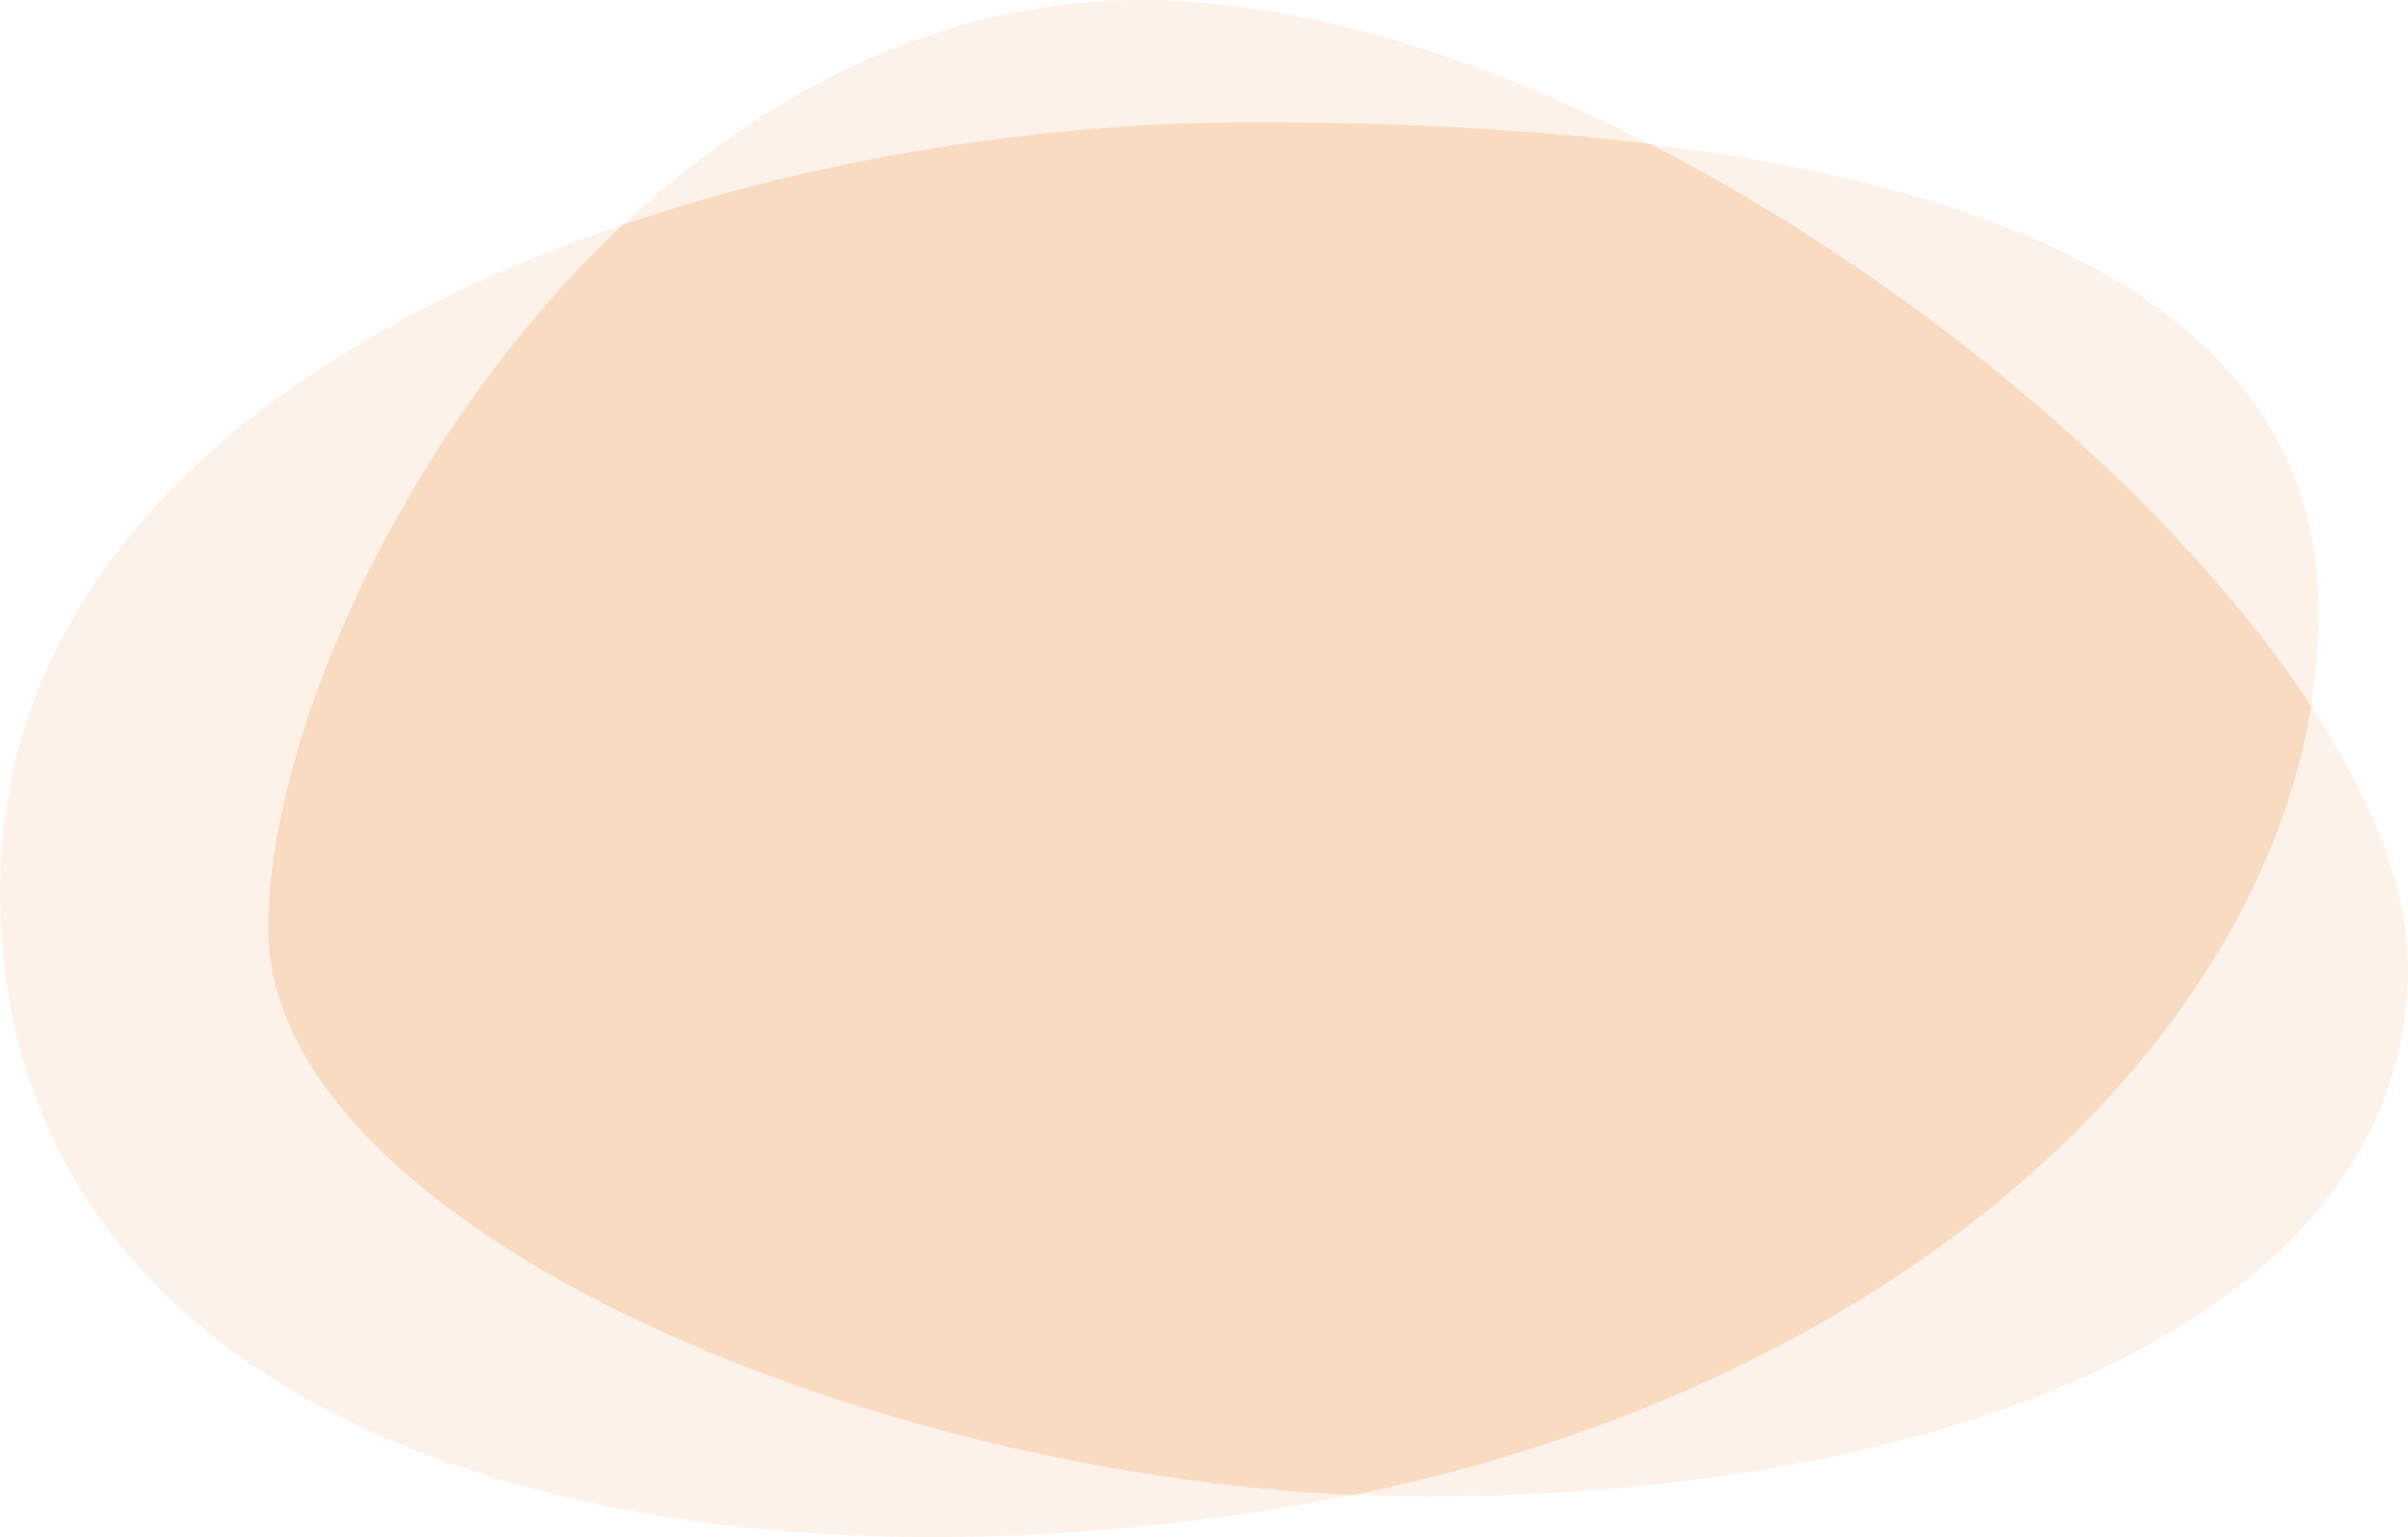 <?xml version="1.0" encoding="UTF-8"?>
<svg id="Layer_1" data-name="Layer 1" xmlns="http://www.w3.org/2000/svg" viewBox="0 0 1300 830">
  <defs>
    <style>
      .cls-1 {
        opacity: .2;
      }

      .cls-1, .cls-2 {
        fill: #e98120;
        stroke-width: 0px;
      }

      .cls-2 {
        isolation: isolate;
        opacity: .1;
      }
    </style>
  </defs>
  <path class="cls-2" d="M1247.6,381.2c2.8-16.9,4.2-33.8,4.2-50.6,0-157.1-156.8-227.5-361-252.8C798.2,30.3,701.9,0,616.5,0c-66.3,0-127.4,18.5-182.2,49-3.7,2-7.3,4.1-10.9,6.3-30.5,18.2-59,40-85.2,64.3-.6.6-1.2,1.1-1.8,1.7C150.6,184.6.1,303.1,0,481v.2c.1,282.2,319.5,388.9,676.4,335.5,18.12-2.69,36.16-5.9,54.1-9.6,13.2.6,26.2.9,39.2.9,280.7,0,526.4-94.9,530.3-281.9v-4.4c0-41.7-19.3-90.2-52.4-140.5h0Z"/>
  <path class="cls-1" d="M890.8,77.8c-67.6-8.4-140.4-11.8-214.4-11.8-110,0-231,18.2-340,55.3-7.1,6.6-14,13.4-20.7,20.4-1.5,1.5-2.9,3-4.4,4.6-5.8,6.1-11.4,12.3-16.9,18.7-1.4,1.6-2.7,3.2-4.1,4.8-5.4,6.4-10.7,12.8-15.9,19.4-1.3,1.6-2.6,3.3-3.8,4.9-10.09,13.1-19.73,26.54-28.9,40.3-6.72,10.15-13.16,20.49-19.3,31-2,3.5-4,6.9-6,10.4s-3.9,7-5.8,10.4c-.9,1.7-1.9,3.5-2.8,5.2-3.7,7-7.3,13.9-10.7,20.9s-6.6,13.9-9.7,20.8c-1.5,3.5-3,6.9-4.5,10.3s-2.9,6.9-4.3,10.3c-2.8,6.8-5.4,13.6-7.8,20.4-.6,1.7-1.2,3.4-1.8,5-1.2,3.3-2.3,6.7-3.4,10-2.7,8.3-5.2,16.5-7.4,24.5-.9,3.2-1.7,6.4-2.5,9.6-2,7.9-3.7,15.7-5.2,23.3-.6,3-1.1,6-1.6,9-.2,1.5-.5,3-.7,4.4-.5,2.9-.9,5.8-1.2,8.7-1.5,11.5-2.2,22.4-2.2,32.7,0,1.3,0,2.6.1,3.8,5,155,313.8,289.9,585.8,302.1,297.3-61.1,487.1-243.3,517.1-425.9-72.4-109.8-210.2-228.2-357-303.5h0Z"/>
</svg>